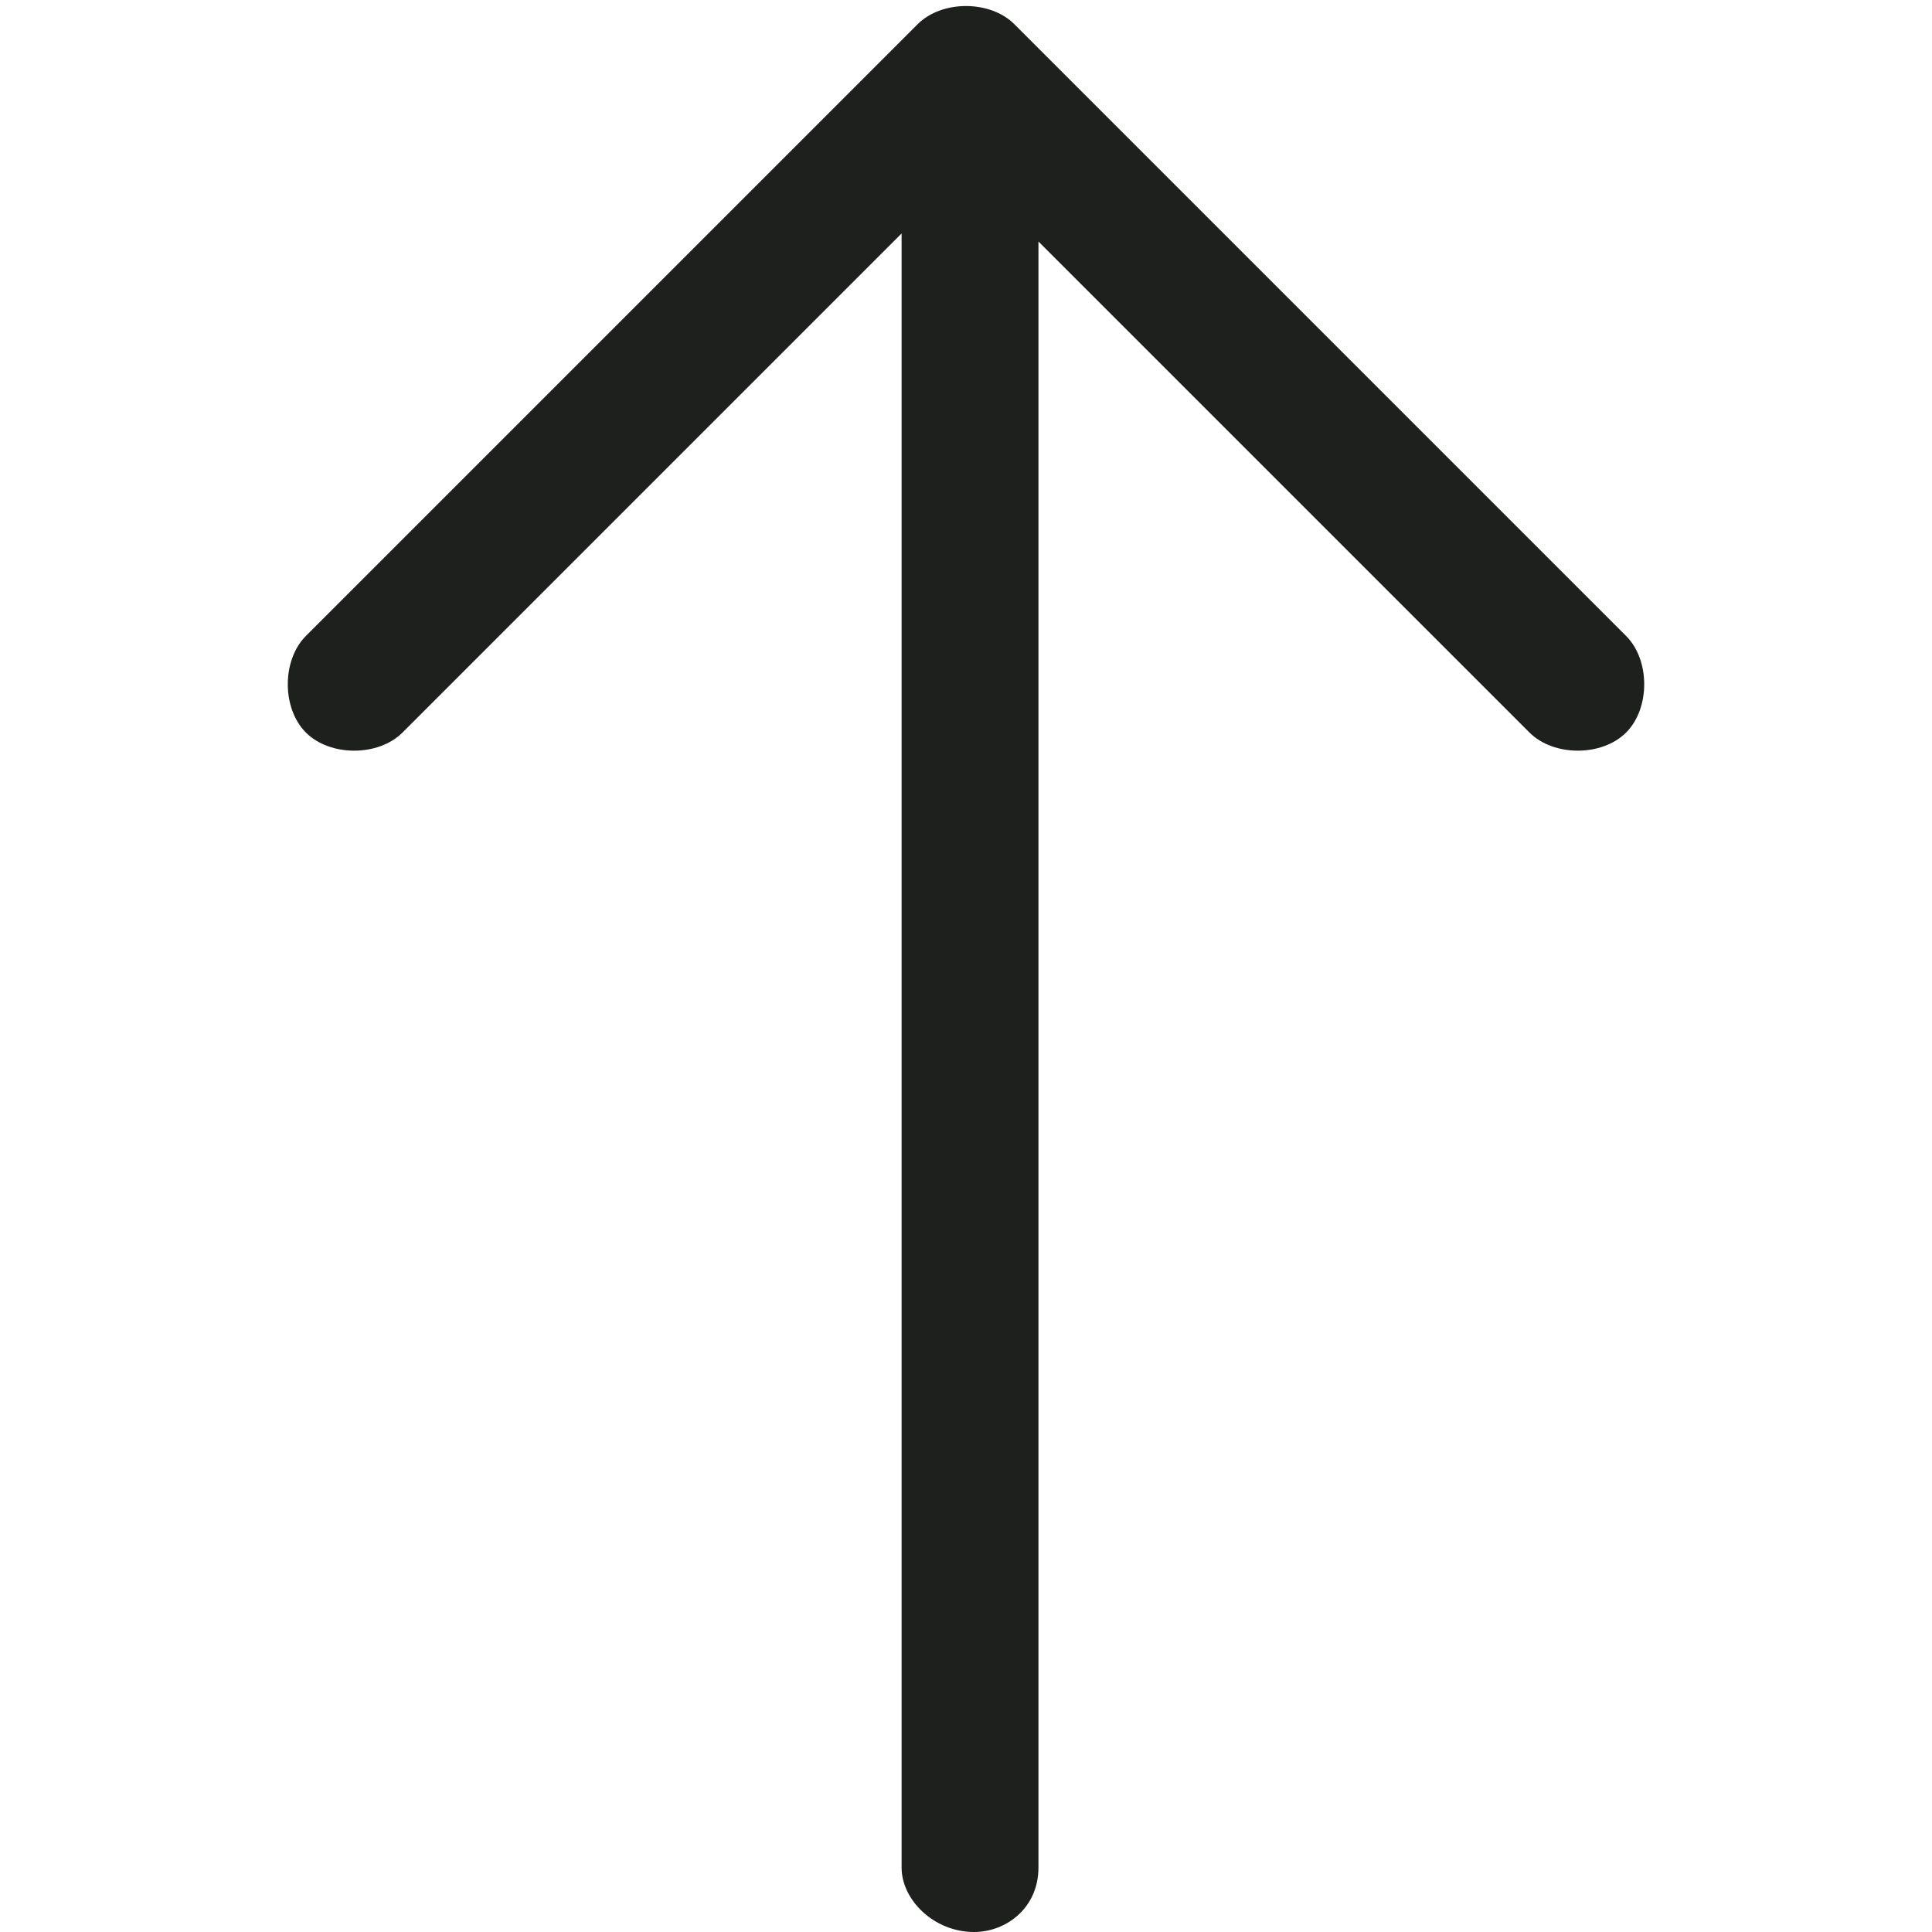 <?xml version="1.0" encoding="utf-8"?>
<!-- Generator: Adobe Illustrator 19.2.1, SVG Export Plug-In . SVG Version: 6.00 Build 0)  -->
<svg version="1.1" id="Capa_1" xmlns="http://www.w3.org/2000/svg" xmlns:xlink="http://www.w3.org/1999/xlink" x="0px" y="0px"
	 viewBox="0 0 24 24" style="enable-background:new 0 0 24 24;" xml:space="preserve">
<style type="text/css">
	.st0{fill:#1E201D;}
</style>
<path class="st0" d="M20.2,7.9c0.3,0.3,0.3,0.9,0,1.2c-0.3,0.3-0.9,0.3-1.2,0l-6.1-6.1v20.2c0,0.5-0.4,0.8-0.8,0.8
	c-0.5,0-0.9-0.4-0.9-0.8V2.9L5,9.1c-0.3,0.3-0.9,0.3-1.2,0c-0.3-0.3-0.3-0.9,0-1.2l7.6-7.6c0.3-0.3,0.9-0.3,1.2,0L20.2,7.9z"/>
</svg>
